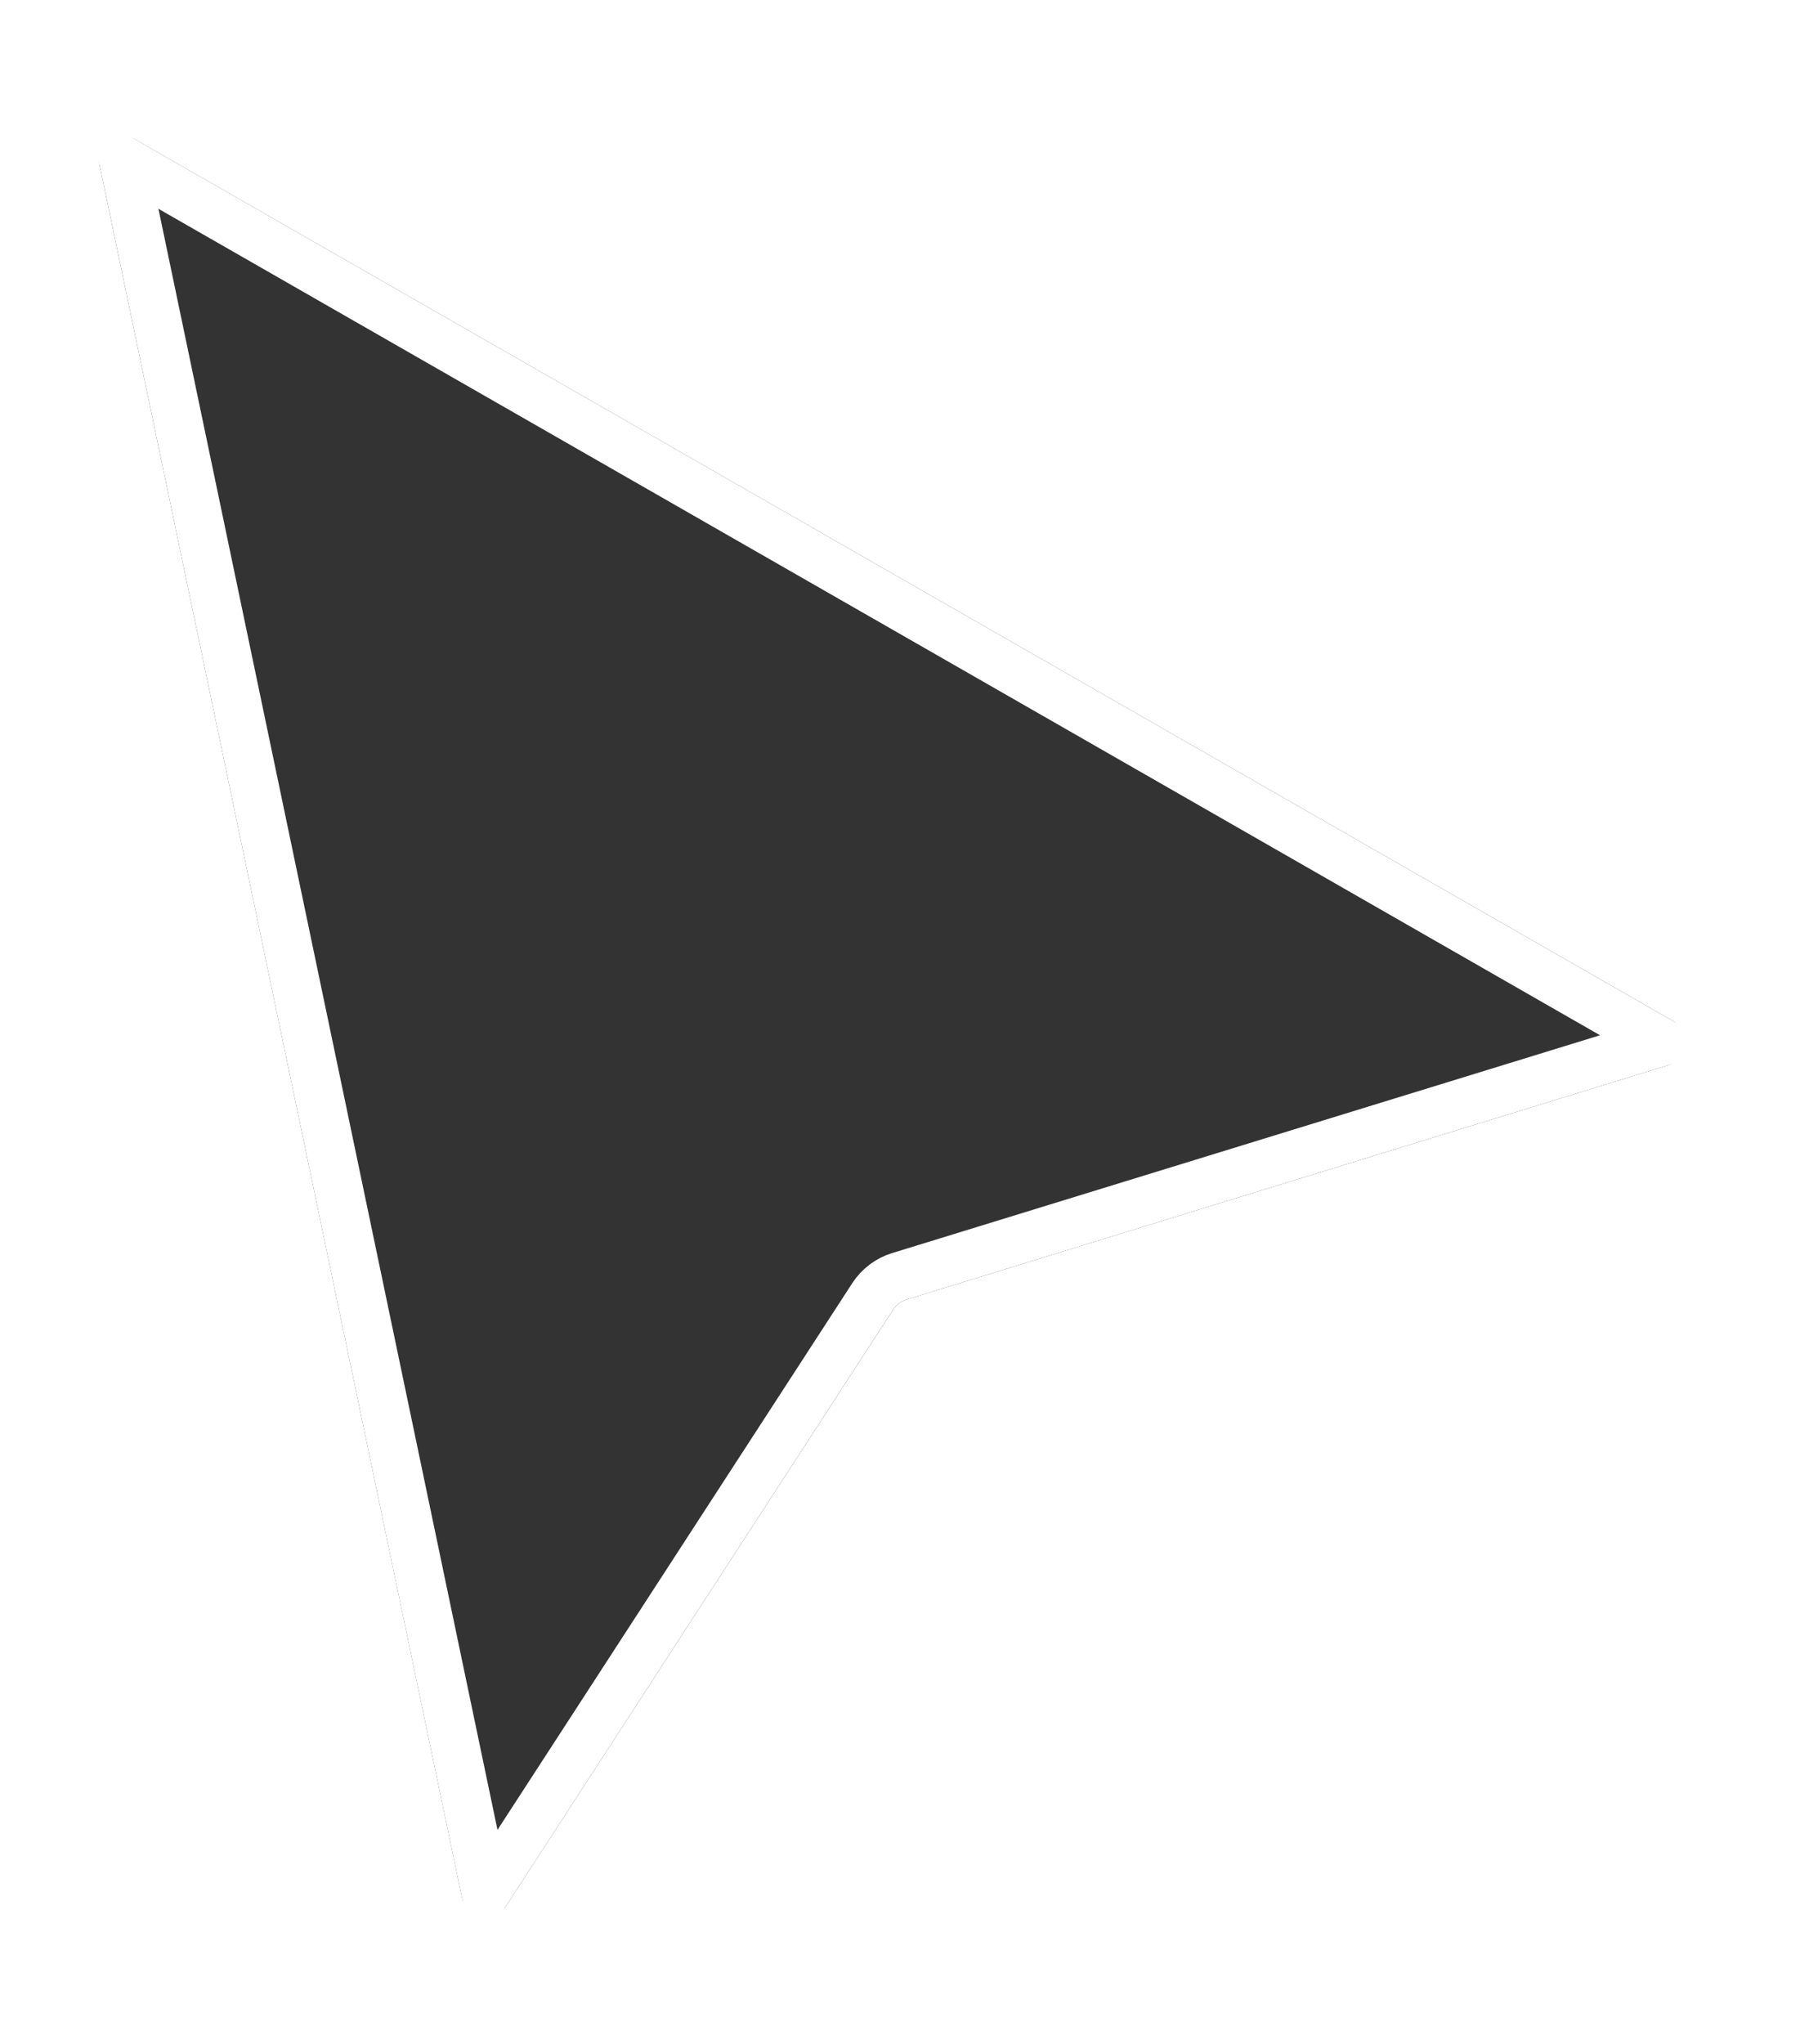<svg width="37" height="42" viewBox="0 0 37 42" fill="none" xmlns="http://www.w3.org/2000/svg">
<g filter="url(#filter0_d_63_618)">
<path d="M2.049 2.405C1.961 1.983 2.413 1.654 2.787 1.869L34.387 19.979C34.766 20.196 34.703 20.762 34.285 20.891L18.631 25.706C18.519 25.741 18.423 25.813 18.359 25.912L10.404 38.165C10.161 38.539 9.587 38.432 9.496 37.995L2.049 2.405Z" fill="#333333"/>
<path d="M2.539 2.303L34.138 20.413L18.484 25.228C18.26 25.297 18.067 25.443 17.939 25.639L9.985 37.892L2.539 2.303Z" stroke="white"/>
</g>
<defs>
<filter id="filter0_d_63_618" x="0.038" y="0.801" width="36.6" height="40.591" filterUnits="userSpaceOnUse" color-interpolation-filters="sRGB">
<feFlood flood-opacity="0" result="BackgroundImageFix"/>
<feColorMatrix in="SourceAlpha" type="matrix" values="0 0 0 0 0 0 0 0 0 0 0 0 0 0 0 0 0 0 127 0" result="hardAlpha"/>
<feOffset dy="1"/>
<feGaussianBlur stdDeviation="1"/>
<feColorMatrix type="matrix" values="0 0 0 0 0 0 0 0 0 0 0 0 0 0 0 0 0 0 0.28 0"/>
<feBlend mode="normal" in2="BackgroundImageFix" result="effect1_dropShadow_63_618"/>
<feBlend mode="normal" in="SourceGraphic" in2="effect1_dropShadow_63_618" result="shape"/>
</filter>
</defs>
</svg>
